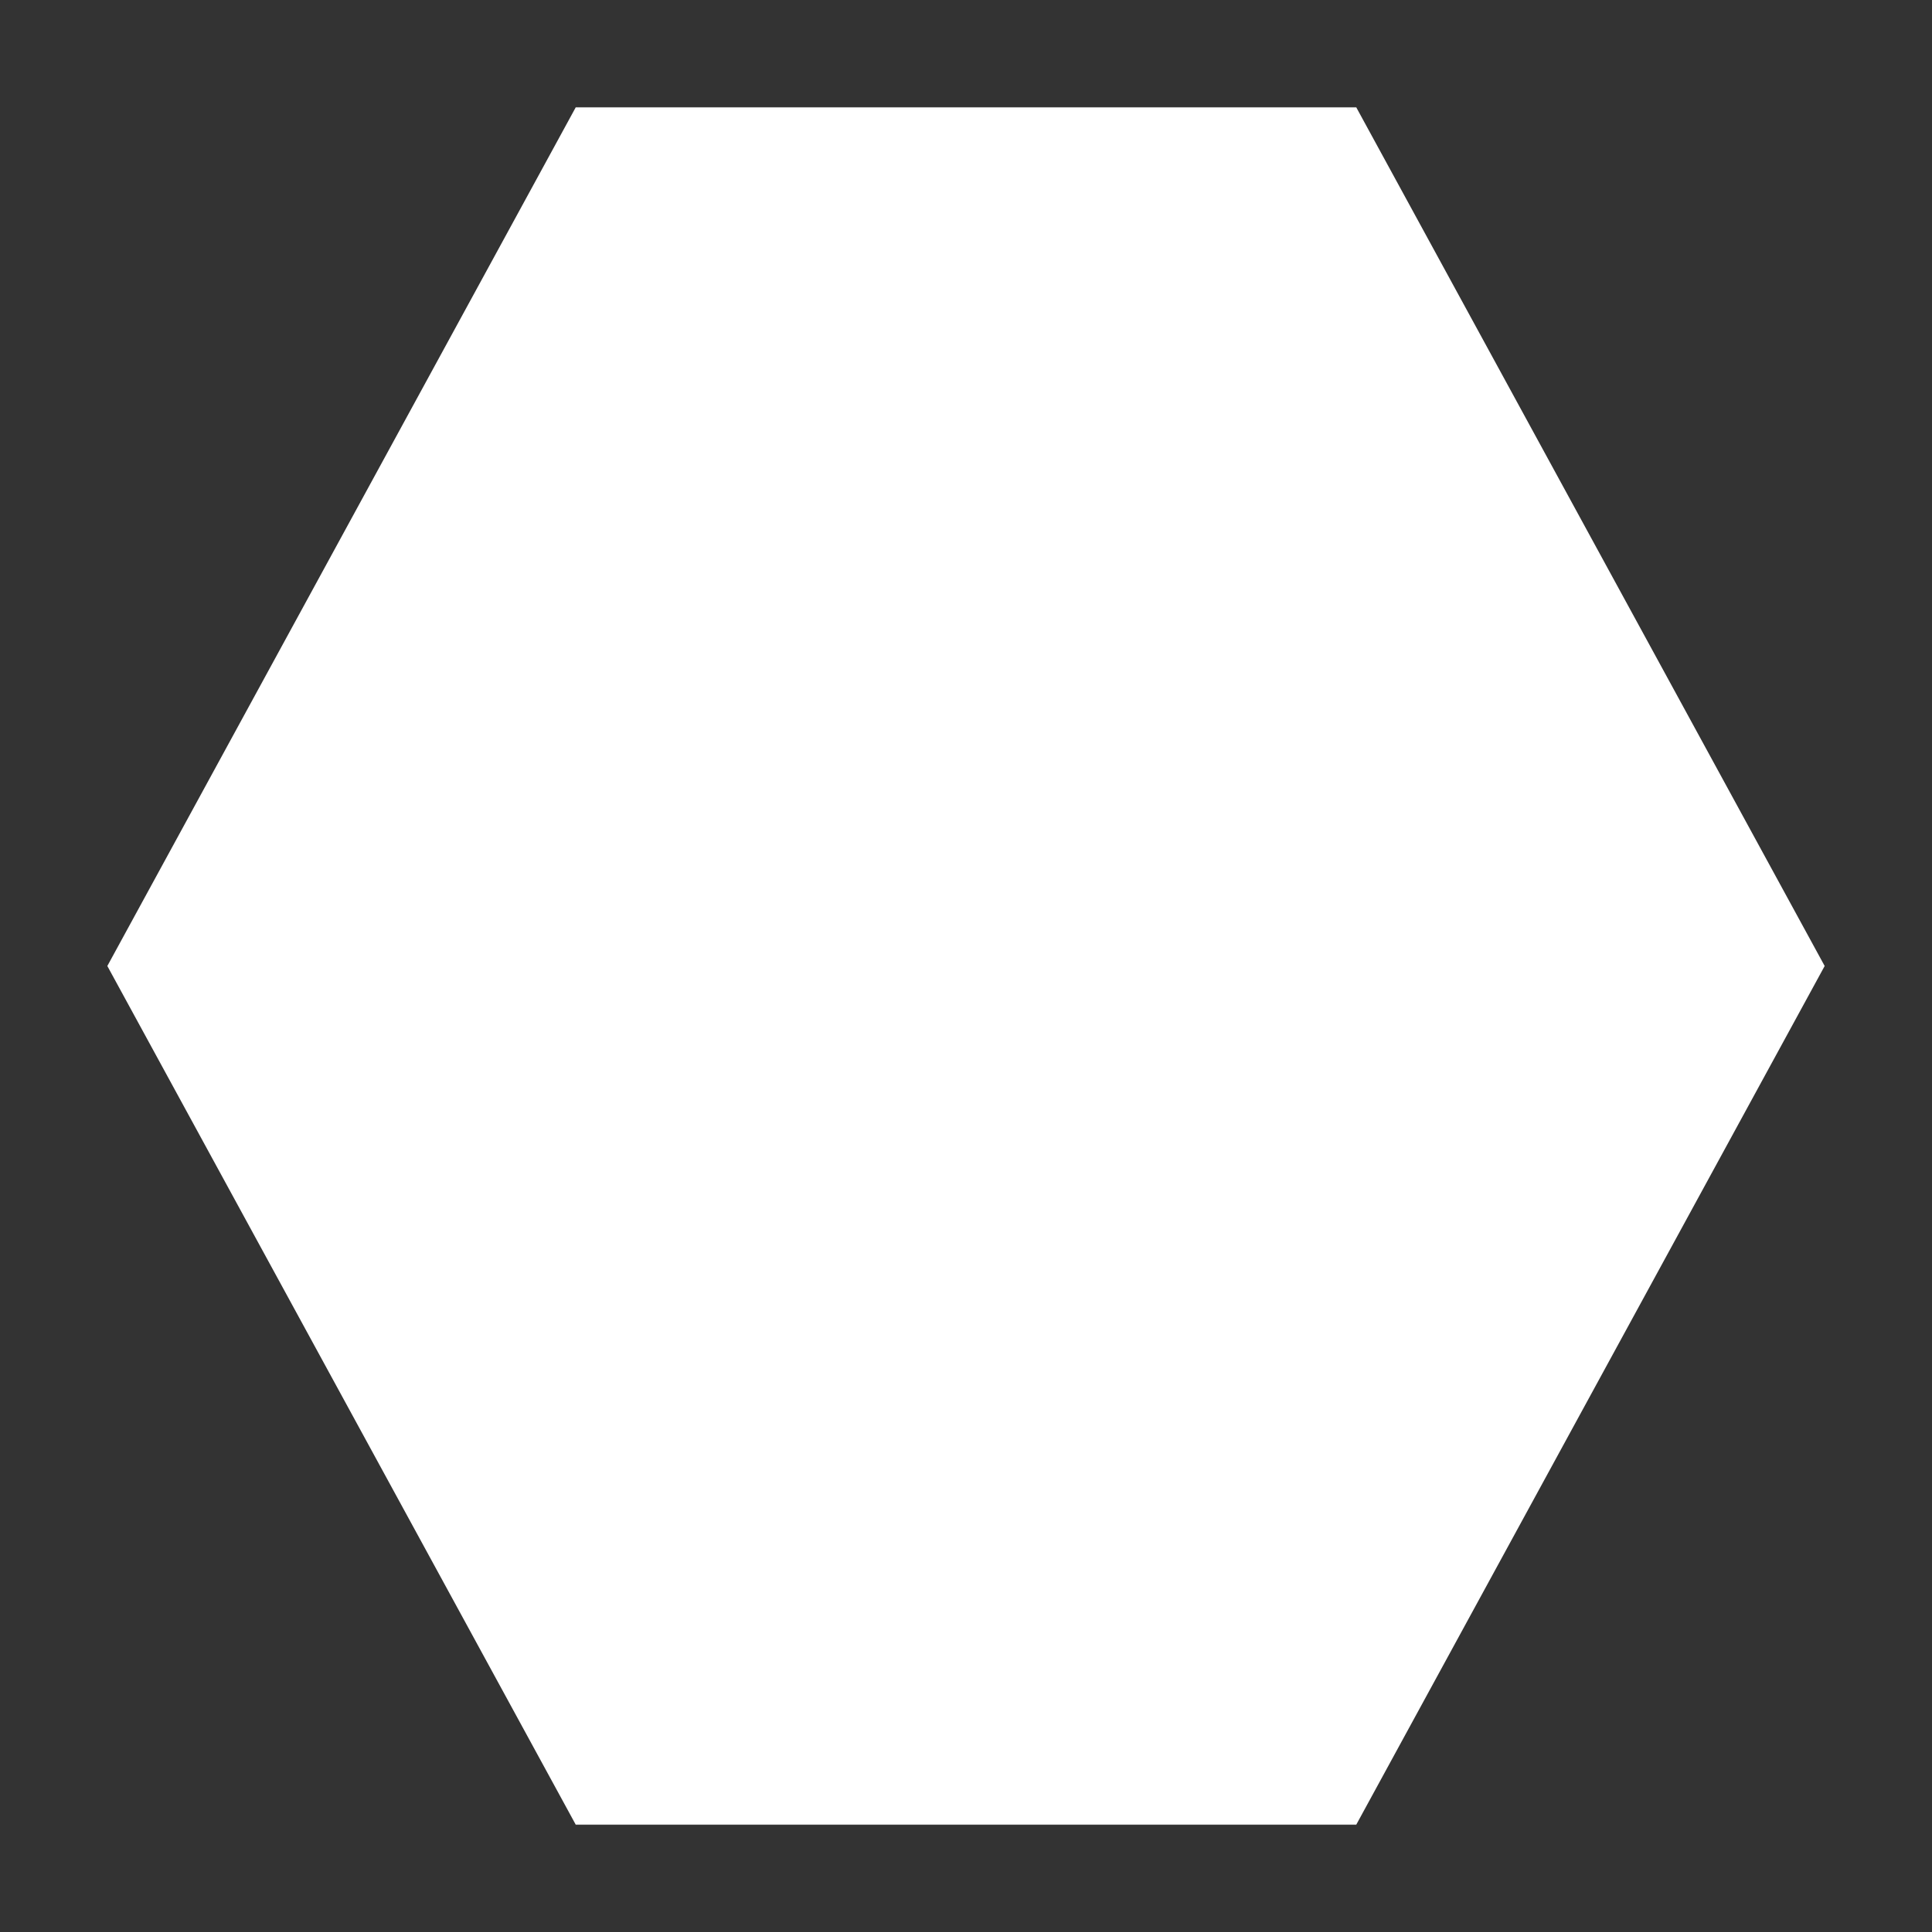 <svg width="18" height="18" viewBox="0 0 18 18" fill="none" xmlns="http://www.w3.org/2000/svg"><rect x="0" y="0" width="18" height="18" fill="#333333" stroke="none"/><path d="M5.364 1H12.636L17 9L12.636 17H5.364L1 9L5.364 1Z" fill="#ffffff"></path></svg>